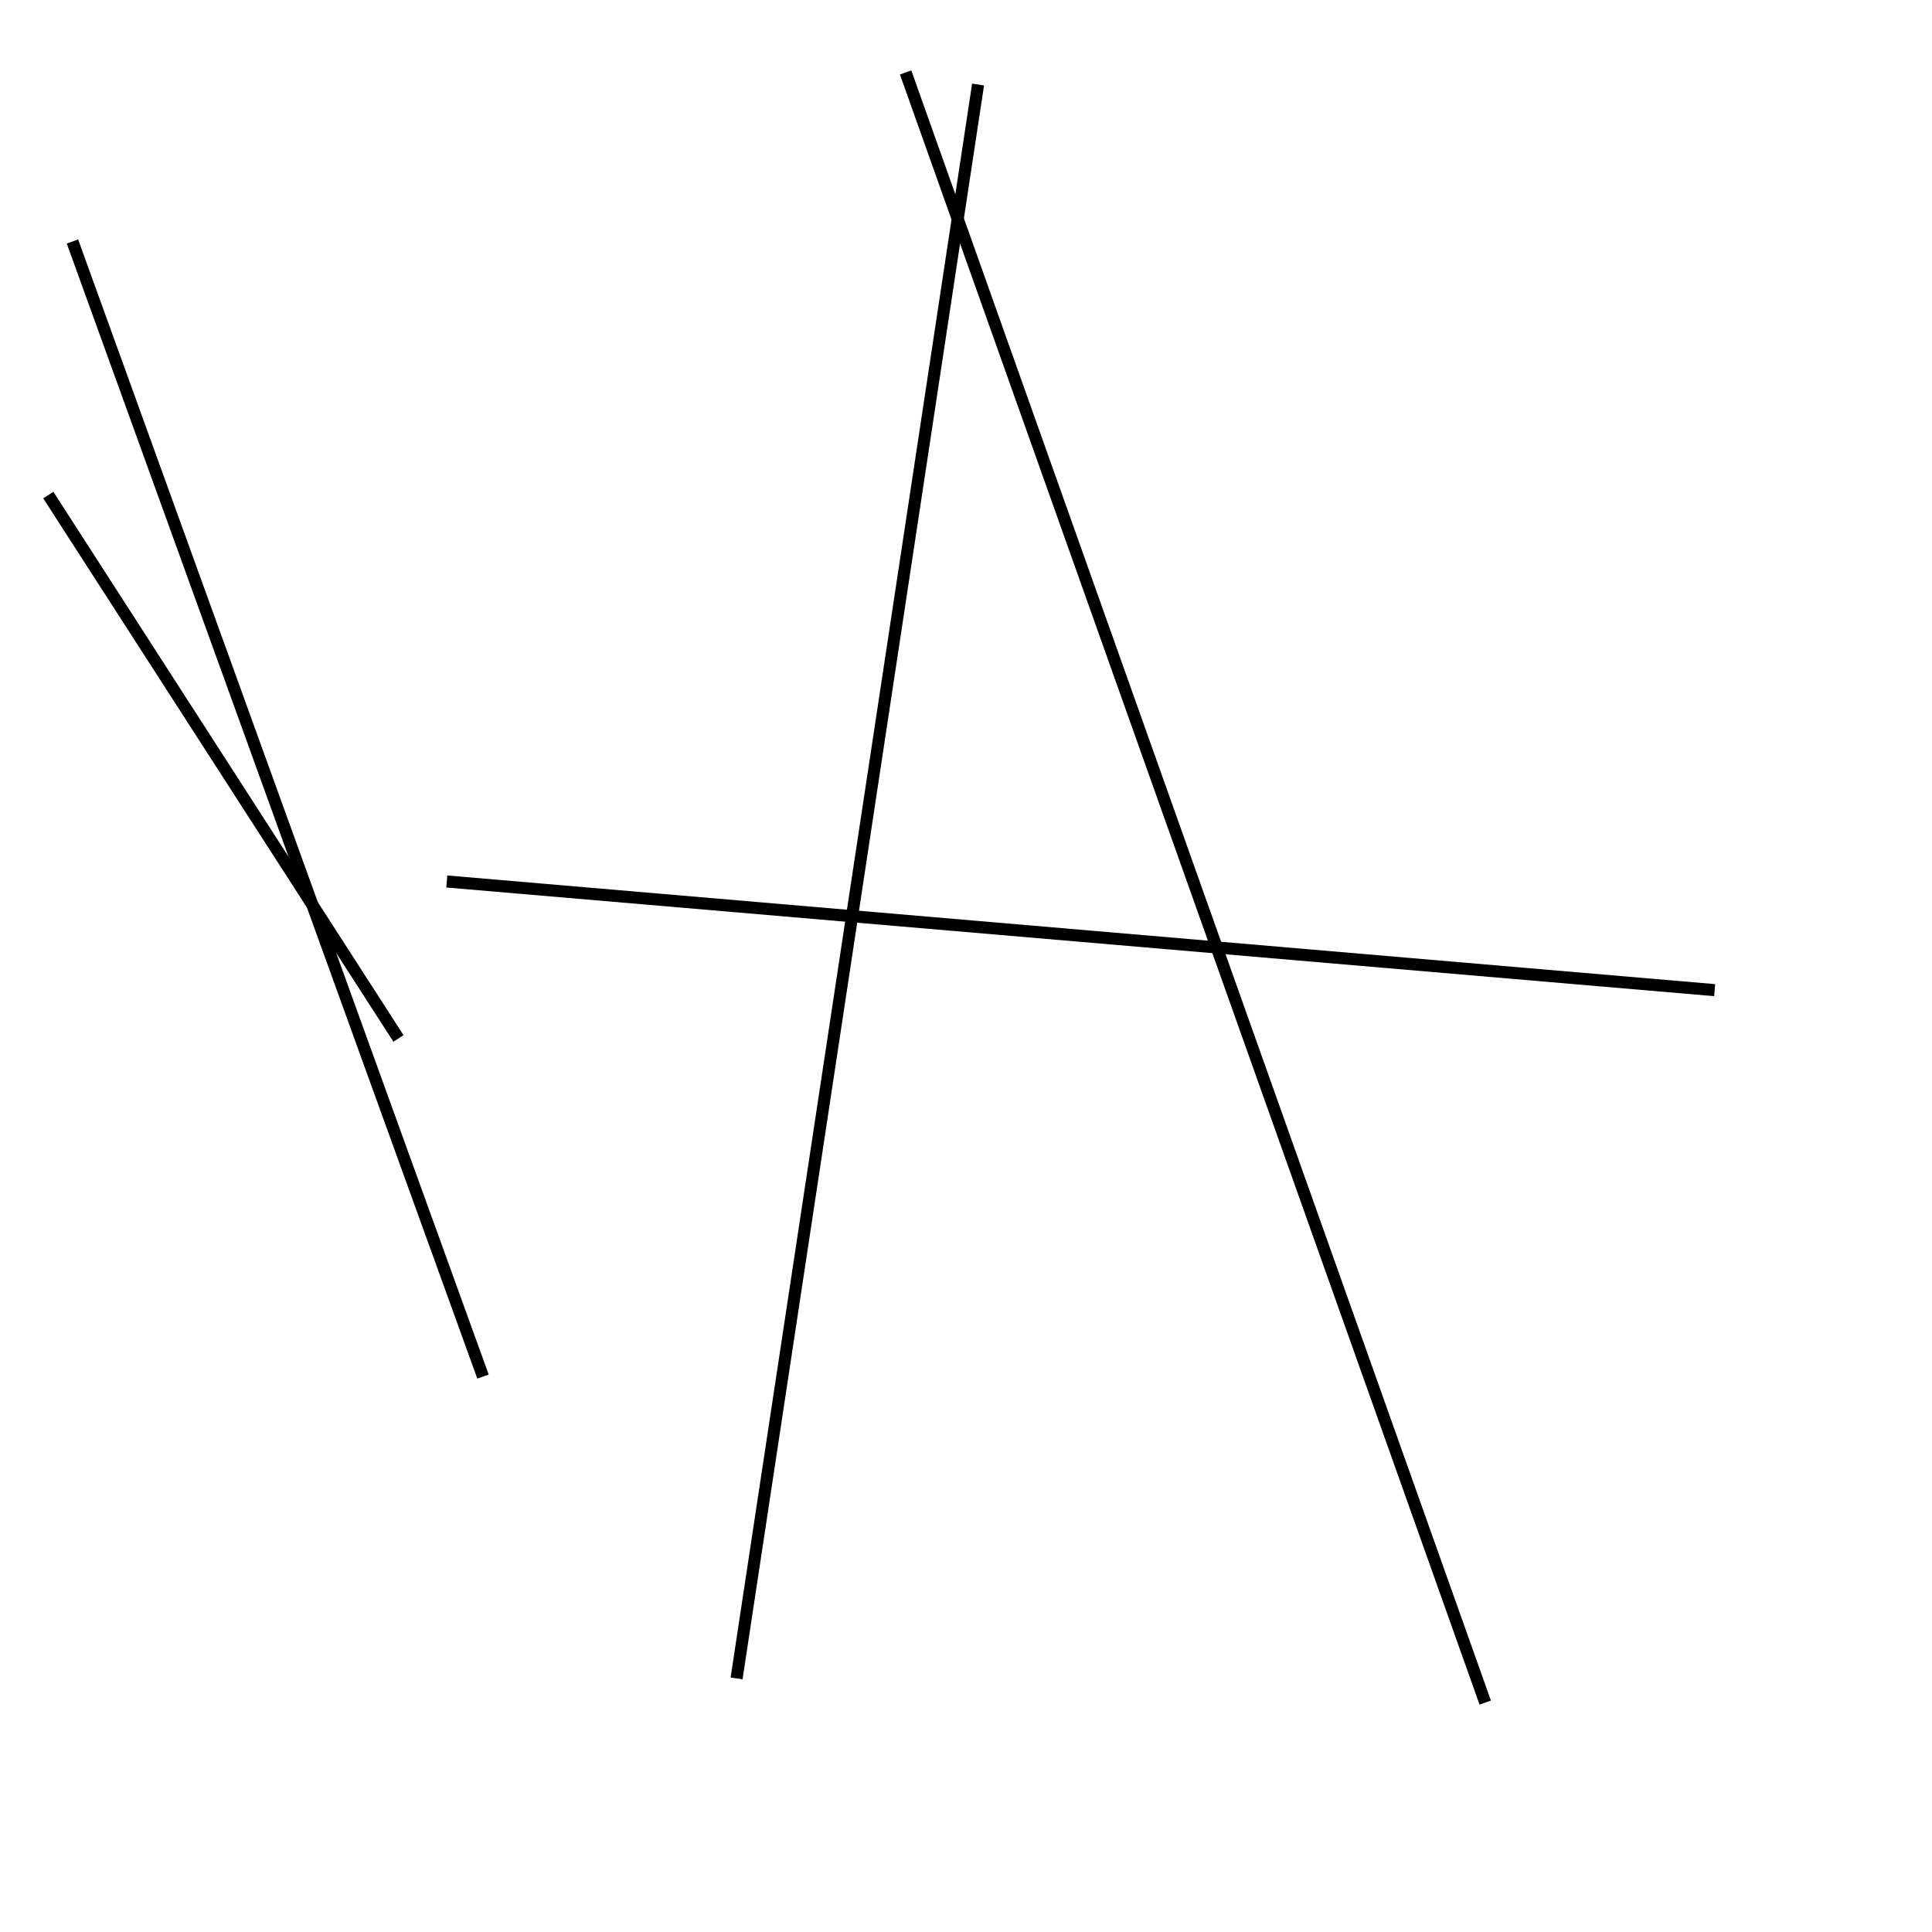 <?xml version="1.0" encoding="utf-8" ?>
<svg baseProfile="full" height="160" version="1.1" width="160" xmlns="http://www.w3.org/2000/svg" xmlns:ev="http://www.w3.org/2001/xml-events" xmlns:xlink="http://www.w3.org/1999/xlink"><defs /><line stroke="black" stroke-width="1" x1="6" x2="40" y1="20" y2="114" /><line stroke="black" stroke-width="1" x1="81" x2="61" y1="7" y2="139" /><line stroke="black" stroke-width="1" x1="4" x2="33" y1="41" y2="86" /><line stroke="black" stroke-width="1" x1="142" x2="37" y1="82" y2="73" /><line stroke="black" stroke-width="1" x1="75" x2="123" y1="6" y2="141" /></svg>